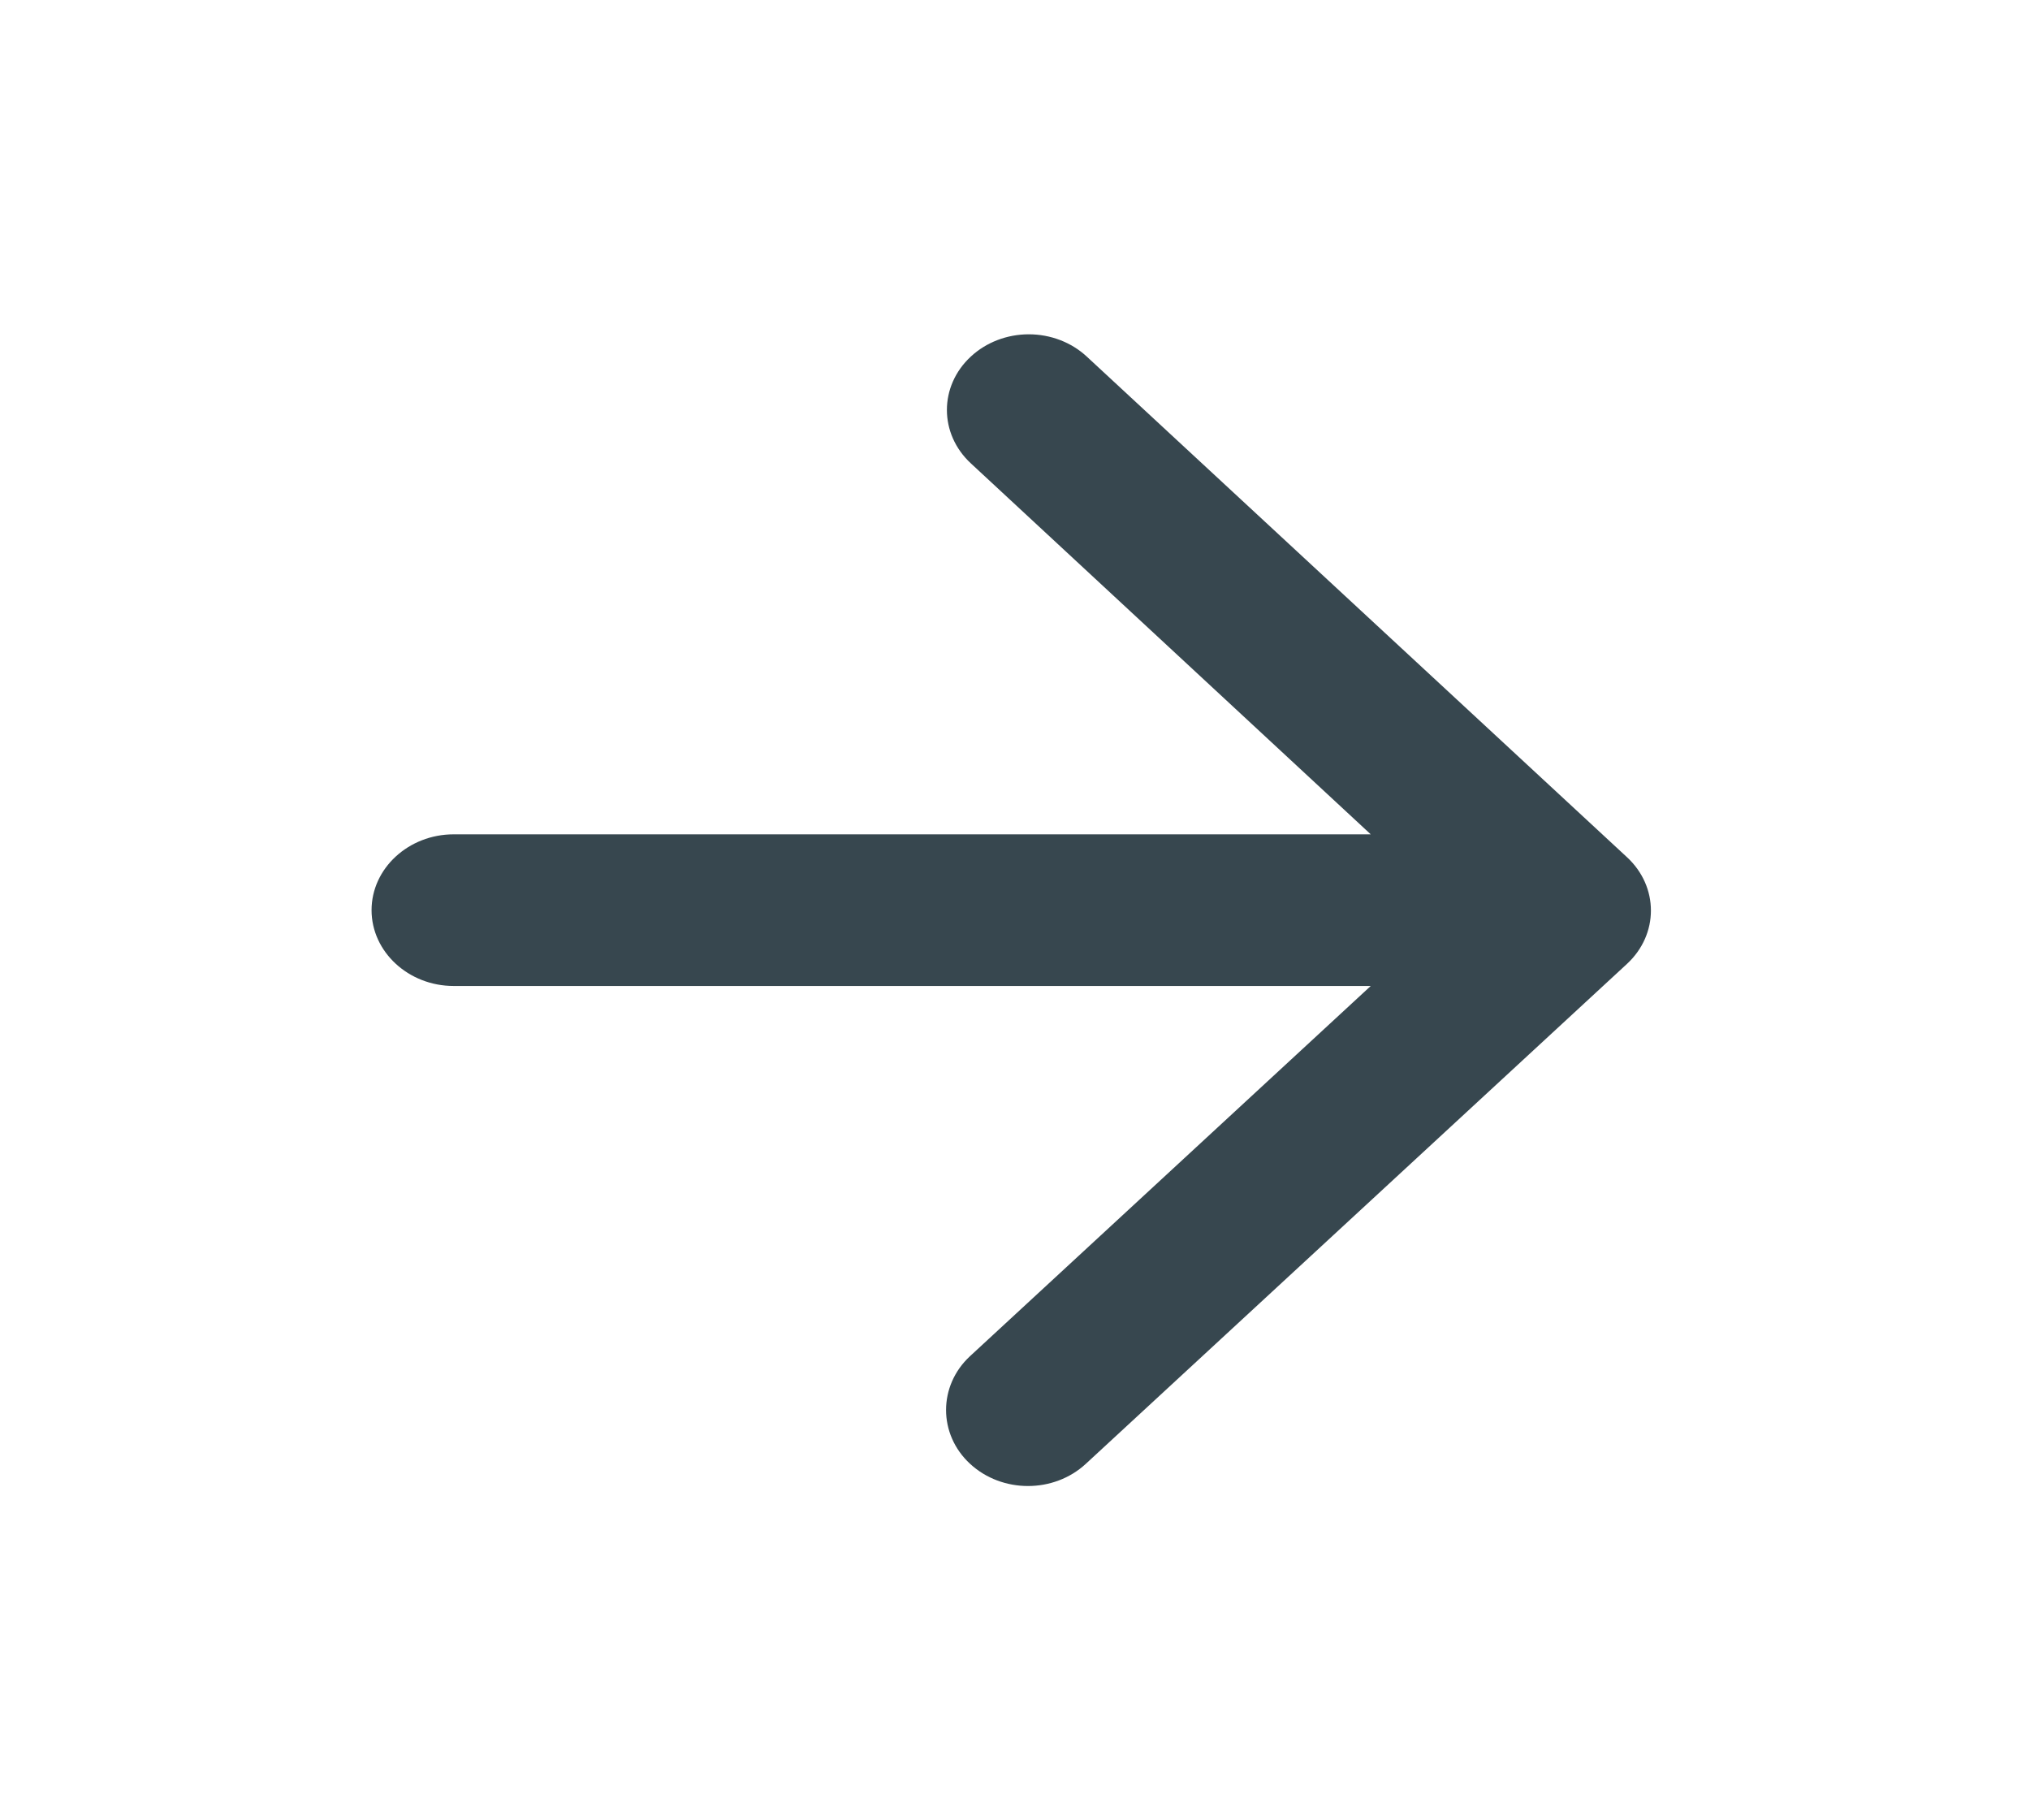 <svg  width="29" height="26" viewBox="0 0 29 26" fill="none" xmlns="http://www.w3.org/2000/svg">
<path class="arrow-icon" d="M6.481 14.083H19.582L13.858 19.37C13.401 19.793 13.401 20.486 13.858 20.908C14.316 21.331 15.055 21.331 15.512 20.908L23.241 13.769C23.699 13.347 23.699 12.664 23.241 12.242L15.524 5.092C15.305 4.889 15.007 4.775 14.697 4.775C14.387 4.775 14.089 4.889 13.87 5.092C13.413 5.514 13.413 6.197 13.87 6.619L19.582 11.917H6.481C5.836 11.917 5.308 12.404 5.308 13C5.308 13.596 5.836 14.083 6.481 14.083Z" fill="#37474F"/>
<mask id="mask0_1905_256" style="mask-type:alpha" maskUnits="userSpaceOnUse" x="5" y="4" width="19" height="18">
<path d="M6.481 14.083H19.582L13.858 19.37C13.401 19.793 13.401 20.486 13.858 20.908C14.316 21.331 15.055 21.331 15.512 20.908L23.241 13.769C23.699 13.347 23.699 12.664 23.241 12.242L15.524 5.092C15.305 4.889 15.007 4.775 14.697 4.775C14.387 4.775 14.089 4.889 13.87 5.092C13.413 5.514 13.413 6.197 13.87 6.619L19.582 11.917H6.481C5.836 11.917 5.308 12.404 5.308 13C5.308 13.596 5.836 14.083 6.481 14.083Z" fill="white"/>
</mask>
<g mask="url(#mask0_1905_256)">
</g>
</svg>
